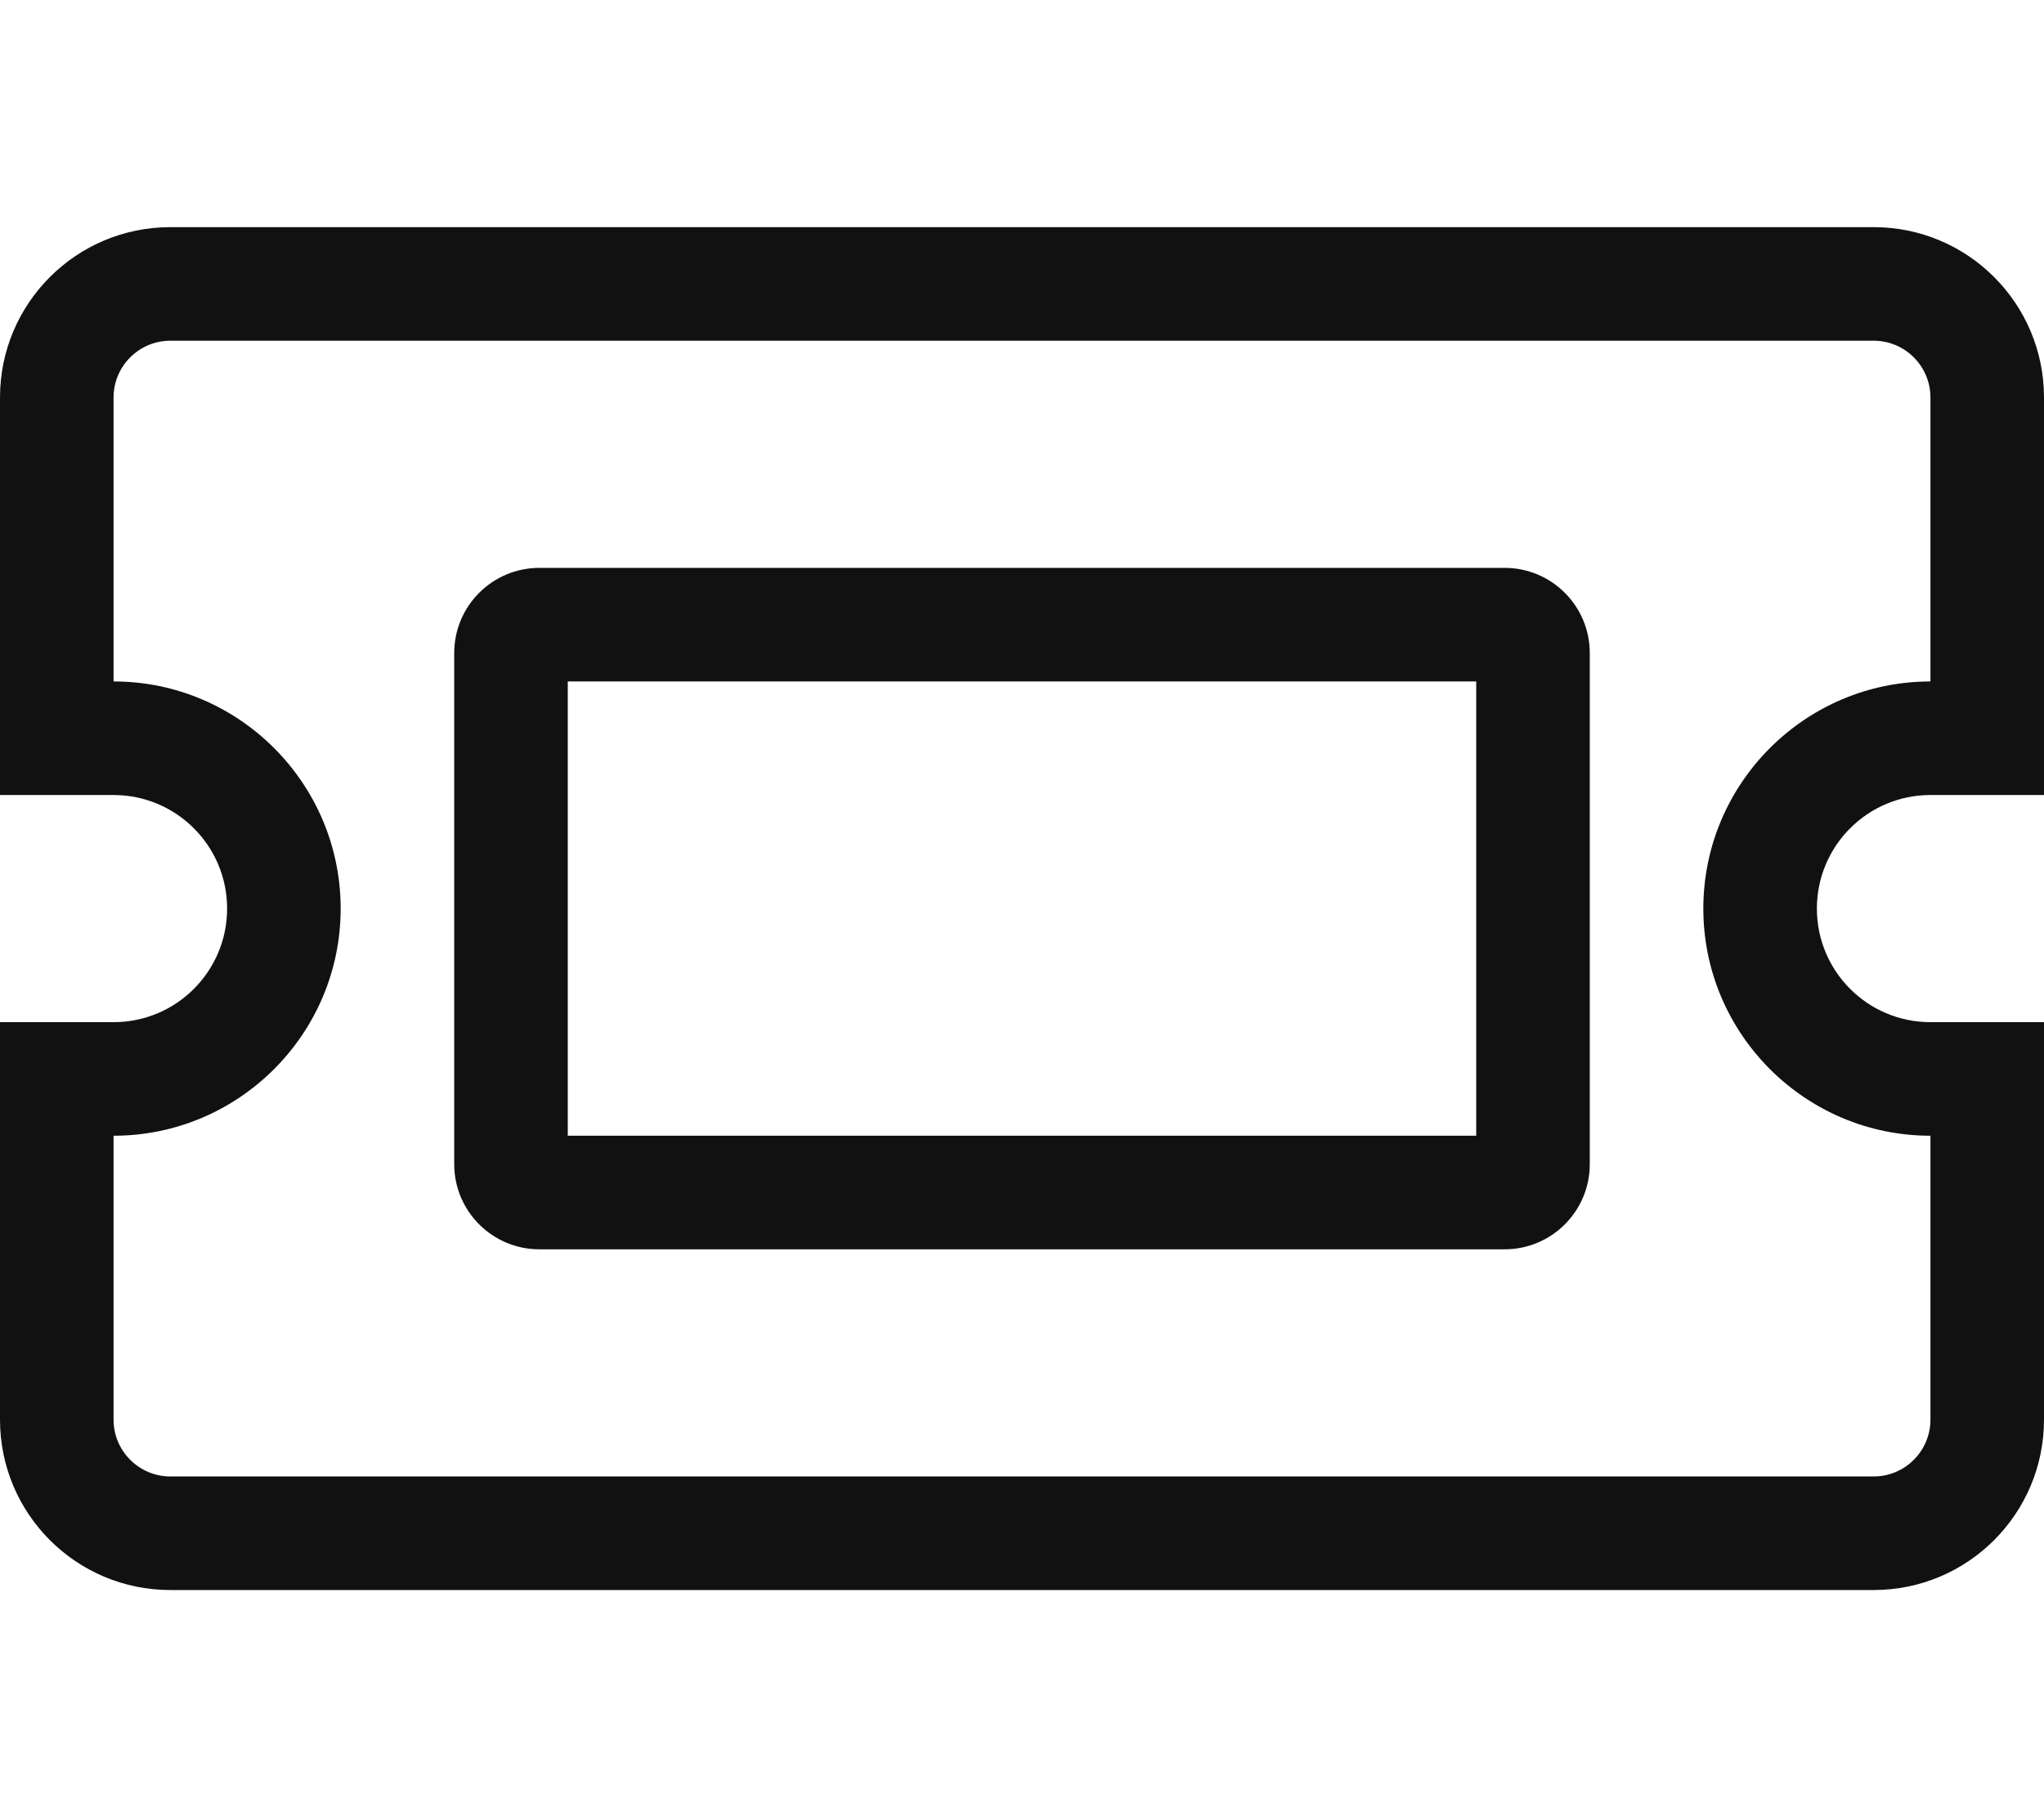 <svg xmlns="http://www.w3.org/2000/svg" width="576" height="512"><g transform="translate(0 0)"><g class="nc-icon-wrapper" fill="#111111"><path d="M424 160H152c-13.255 0-24 10.745-24 24v144c0 13.255 10.745 24 24 24h272c13.255 0 24-10.745 24-24V184c0-13.255-10.745-24-24-24zm-8 160H160V192h256v128zm128-96h32V112c0-26.51-21.49-48-48-48H48C21.49 64 0 85.49 0 112v112h32c17.673 0 32 14.327 32 32s-14.327 32-32 32H0v112c0 26.51 21.49 48 48 48h480c26.51 0 48-21.49 48-48V288h-32c-17.673 0-32-14.327-32-32s14.327-32 32-32zm0 96v80c0 8.823-7.177 16-16 16H48c-8.823 0-16-7.177-16-16v-80c35.29 0 64-28.71 64-64s-28.71-64-64-64v-80c0-8.823 7.177-16 16-16h480c8.823 0 16 7.177 16 16v80c-35.29 0-64 28.71-64 64s28.71 64 64 64z"/></g></g></svg>